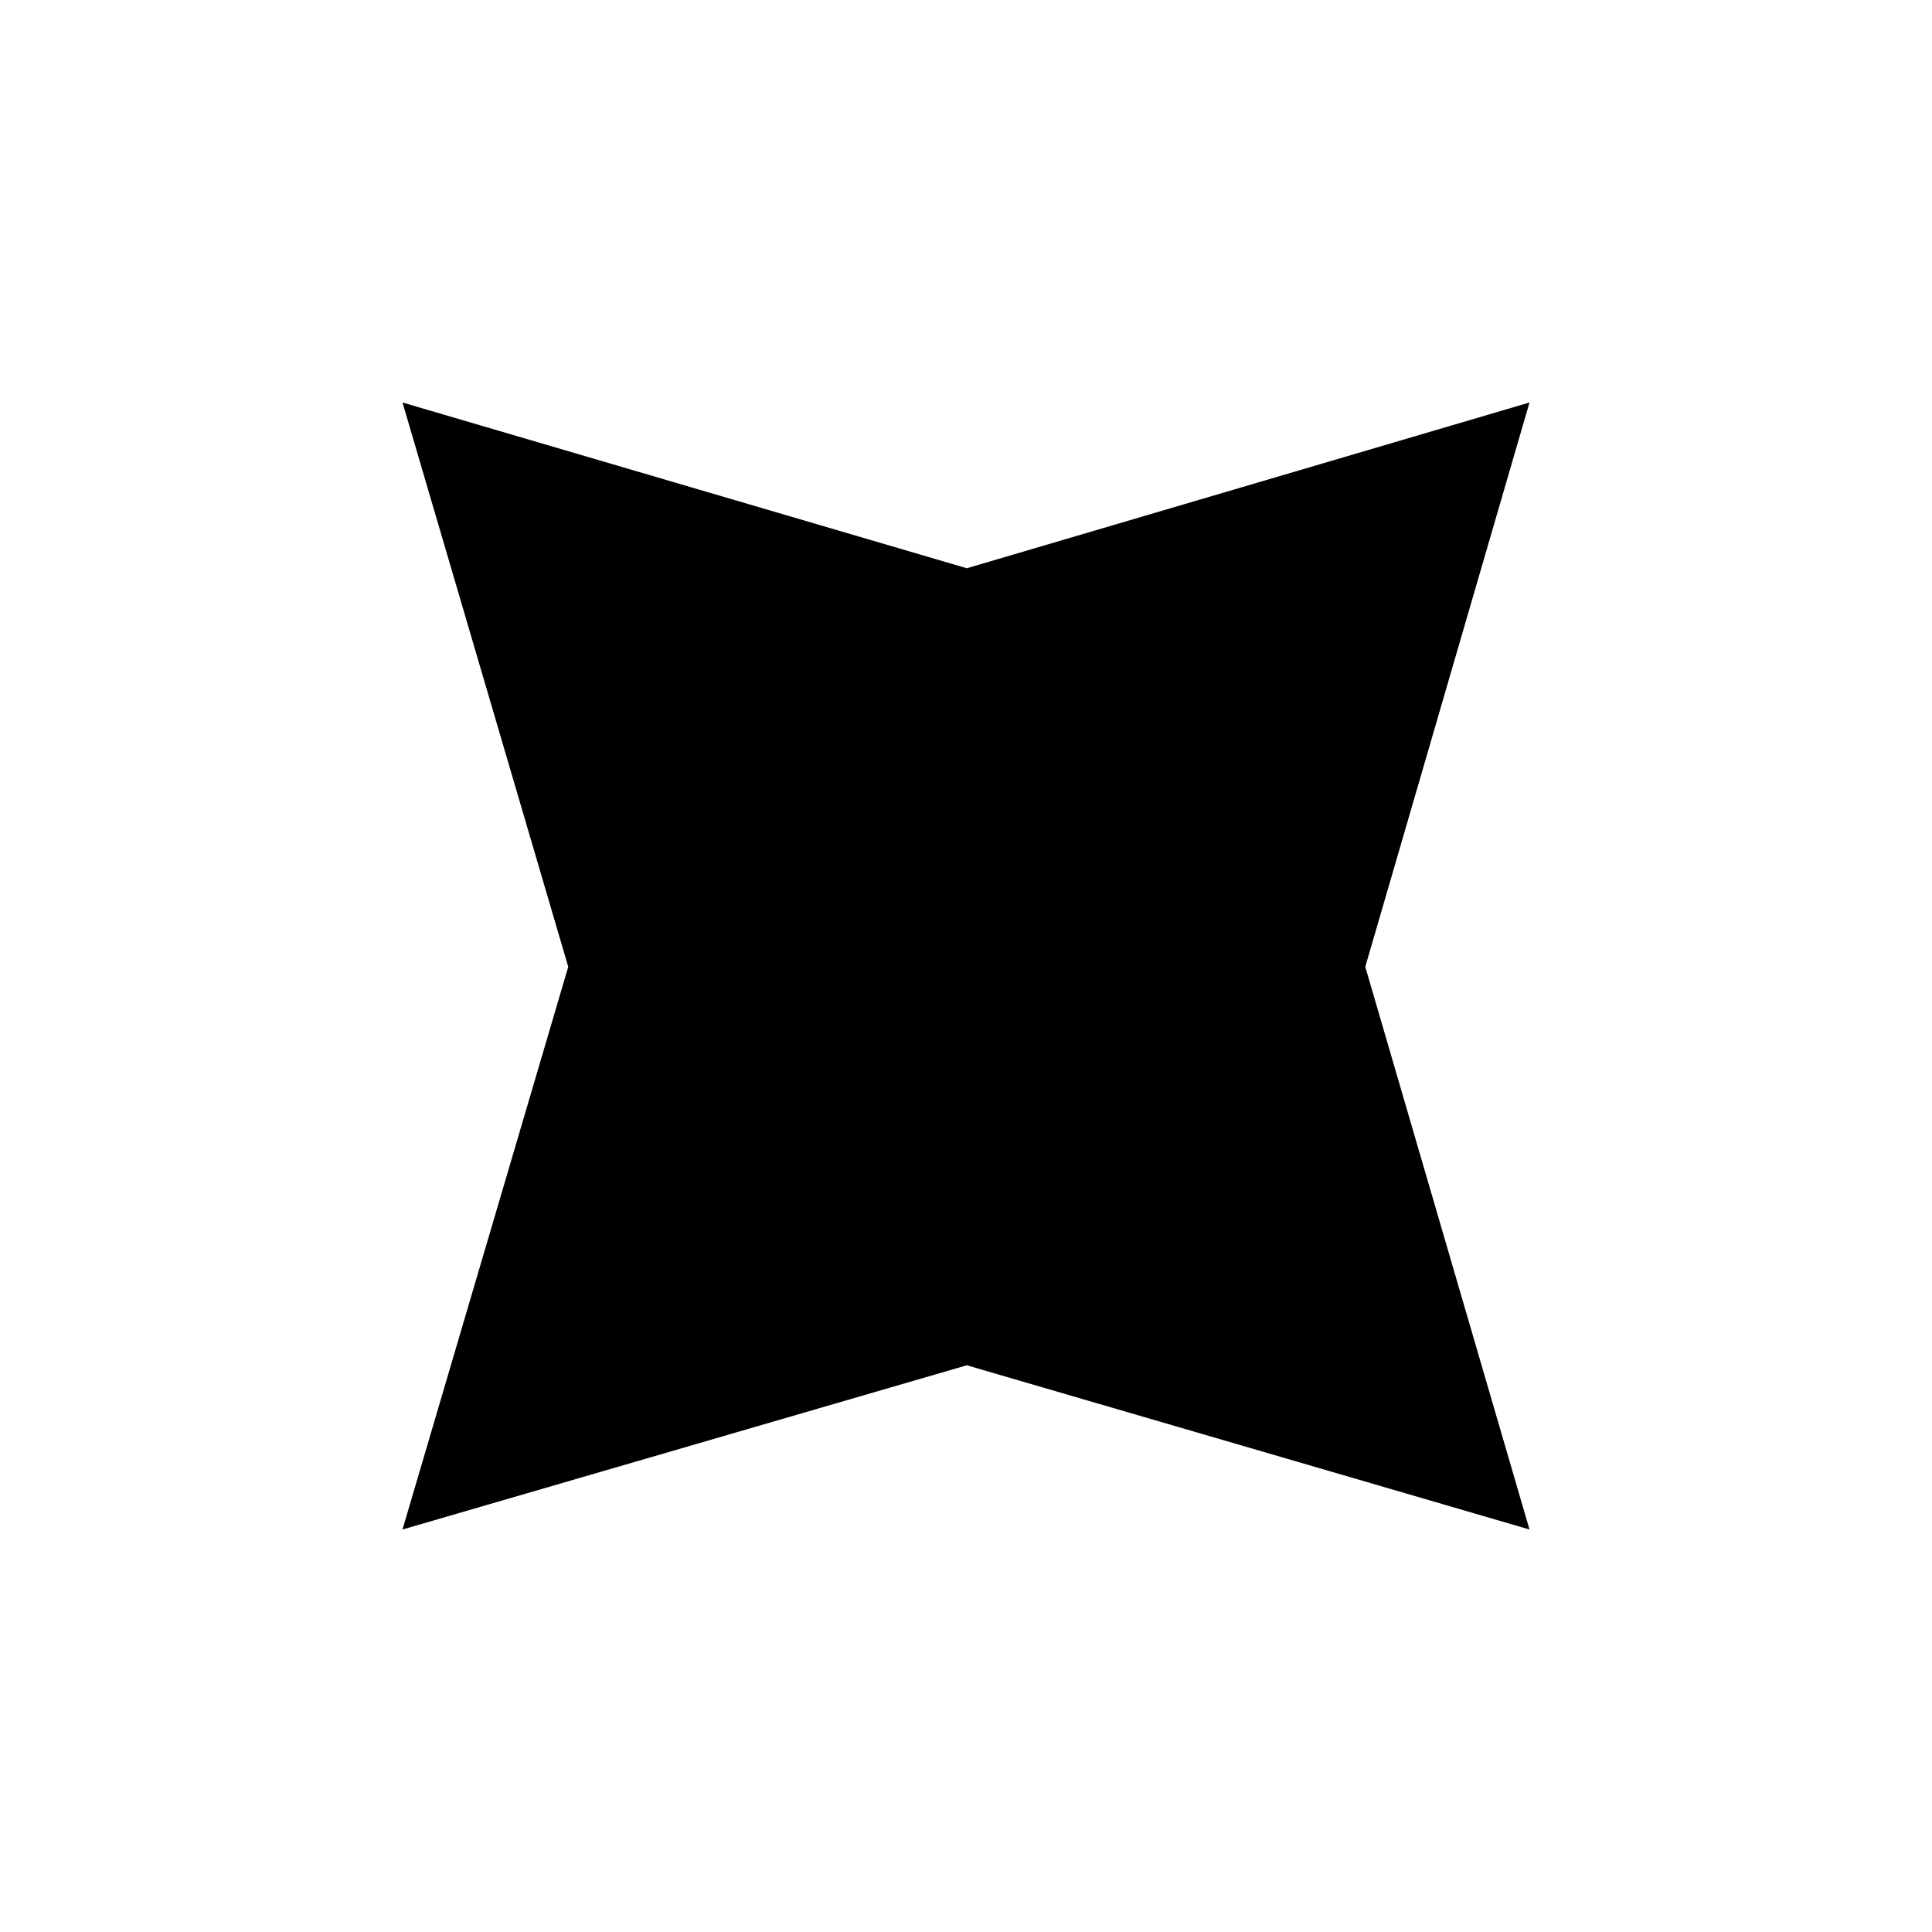 <svg id="star" xmlns="http://www.w3.org/2000/svg" width="24" height="24" viewBox="0 0 24 24" fill="none">
  <path d="M12.01 7.059L19 5L16.96 12.01L19 19L12.01 16.96L5 19L7.059 12.01L5 5L12.01 7.059Z" fill="currentColor"/>
</svg>